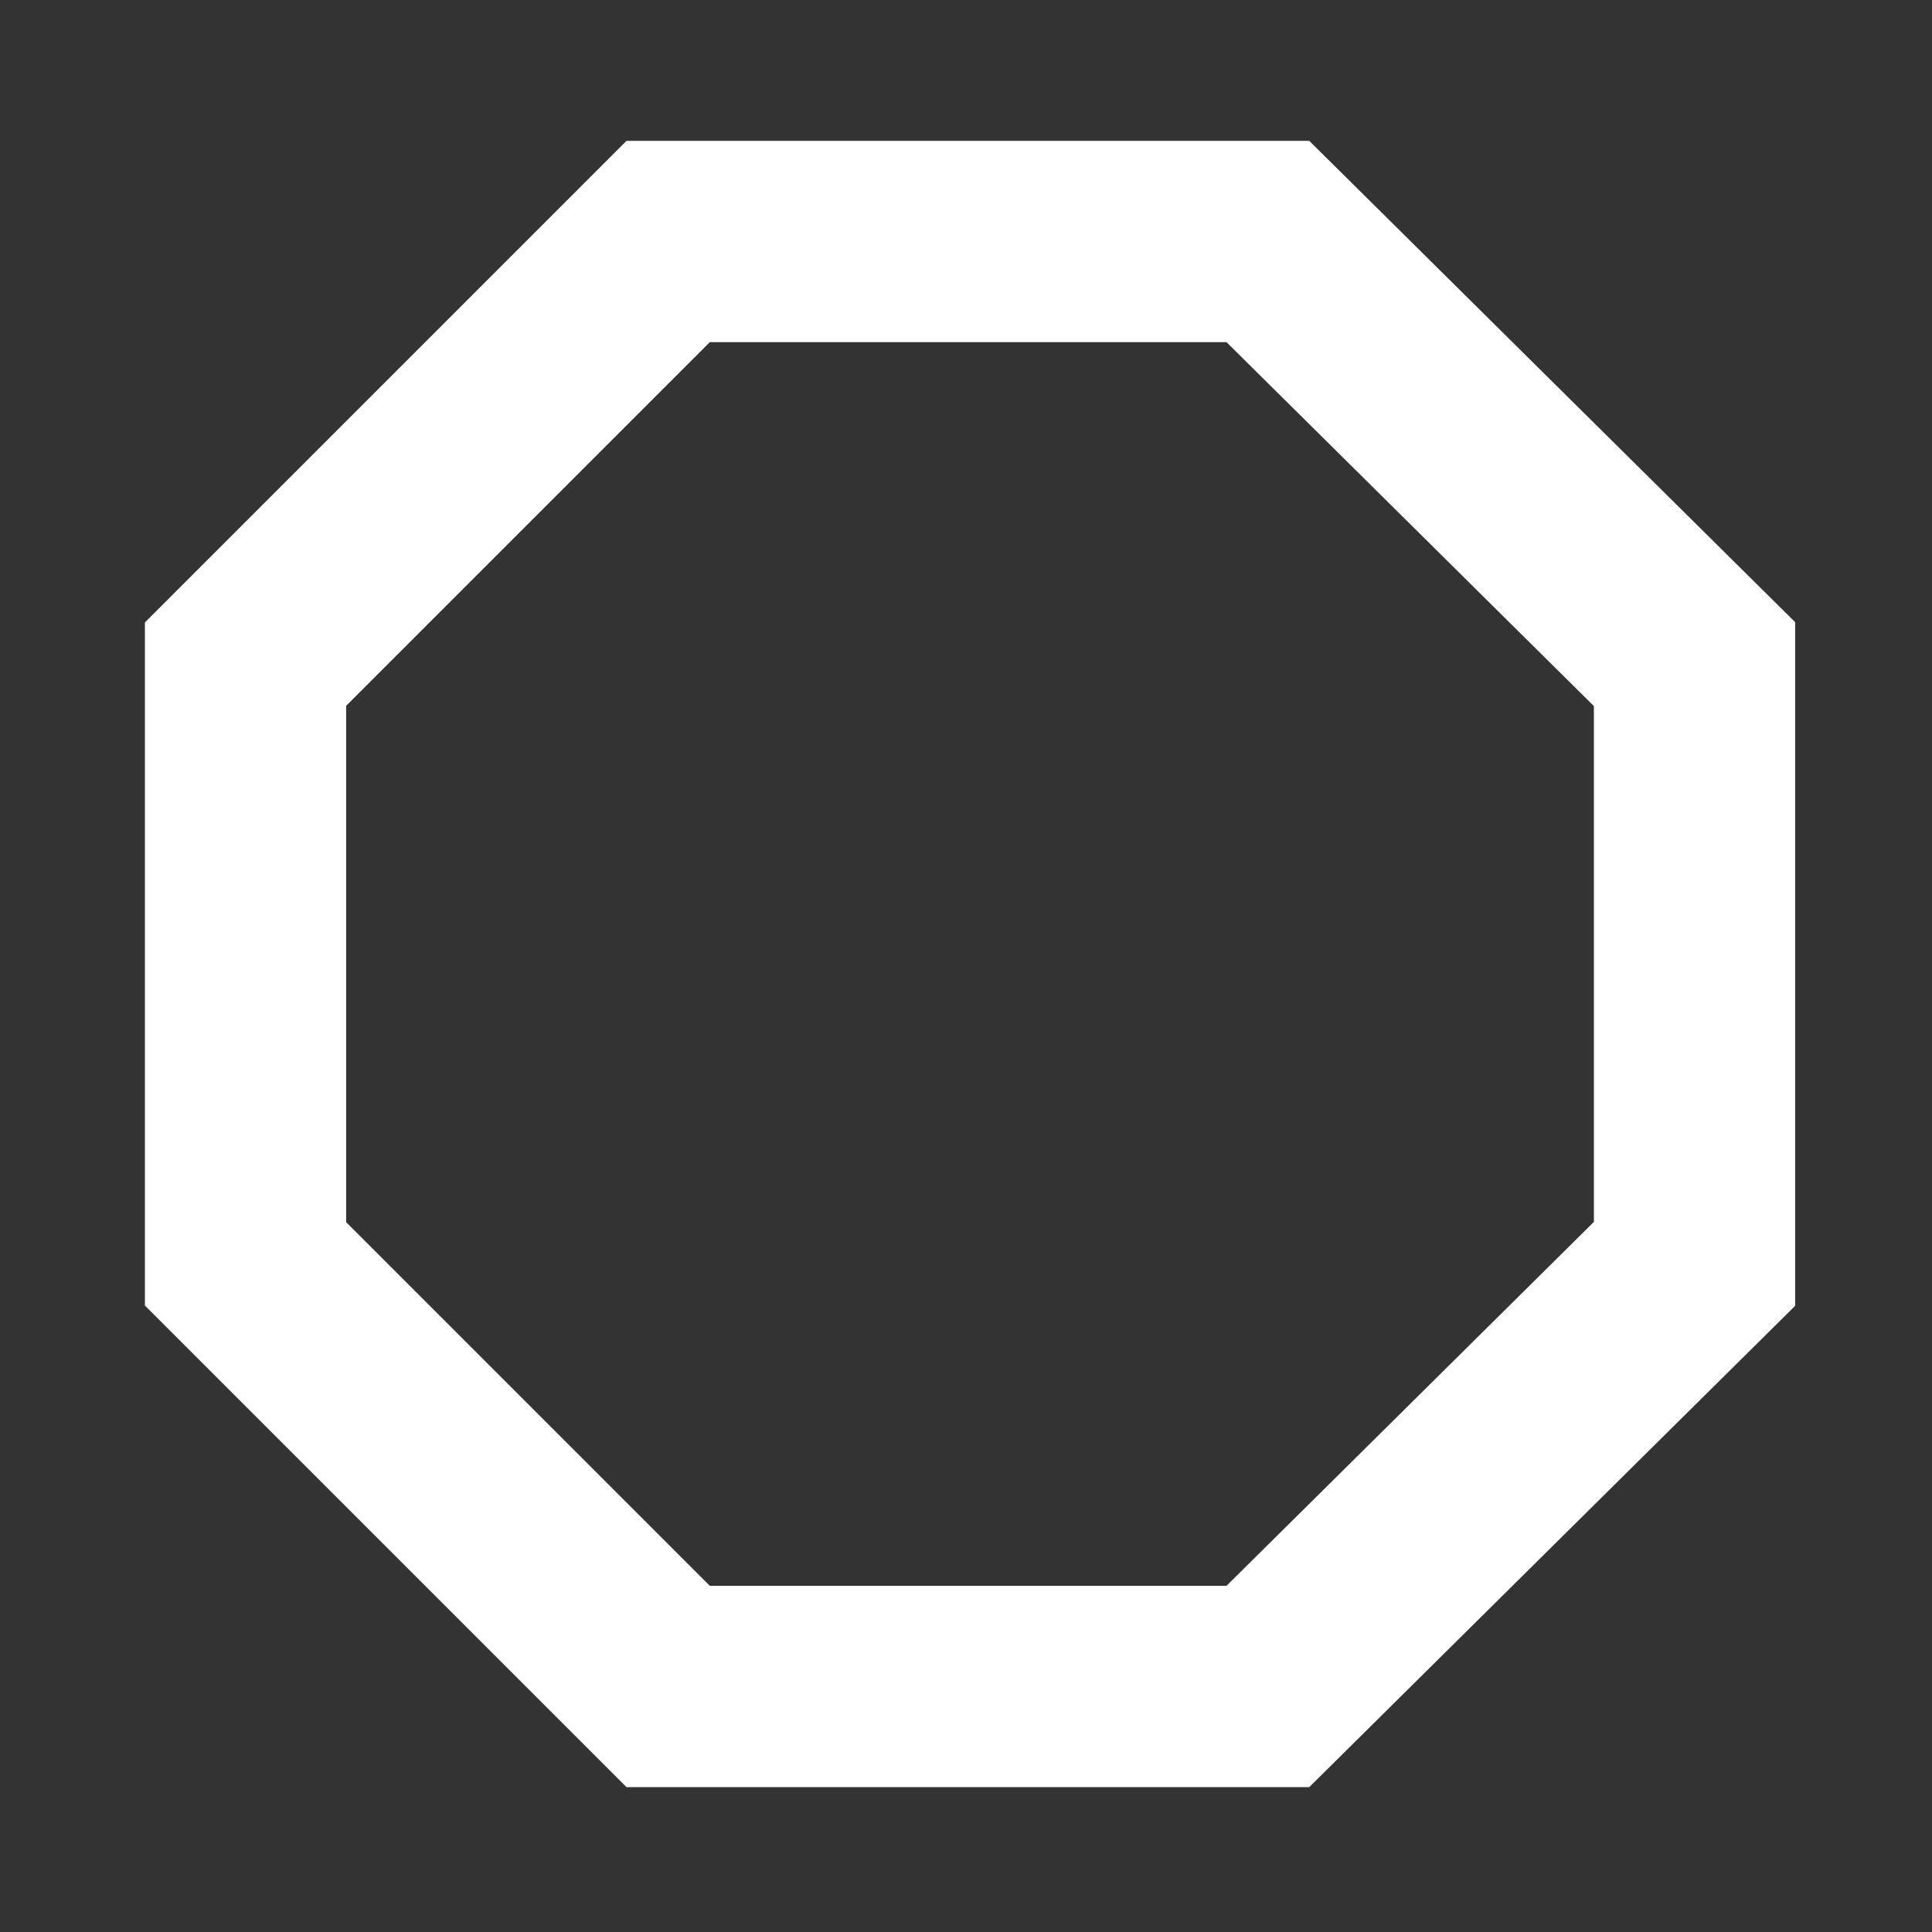 <?xml version="1.0" encoding="utf-8"?>
<!-- Generator: Adobe Illustrator 18.1.1, SVG Export Plug-In . SVG Version: 6.00 Build 0)  -->
<svg version="1.1" id="Layer_1" xmlns="http://www.w3.org/2000/svg" xmlns:xlink="http://www.w3.org/1999/xlink" x="0px" y="0px"
	 viewBox="-281 373 48 48" enable-background="new -281 373 48 48" xml:space="preserve">
<rect x="-281" y="373" width="48" height="48" fill="#333333" stroke="none"/>
<path fill="none" stroke="#FFFFFF" stroke-width="5" d="M-249.5,379h-14.9l-10.5,10.5v14.9l10.5,10.5h14.9l10.6-10.5v-14.9
	L-249.5,379z"/>
</svg>
